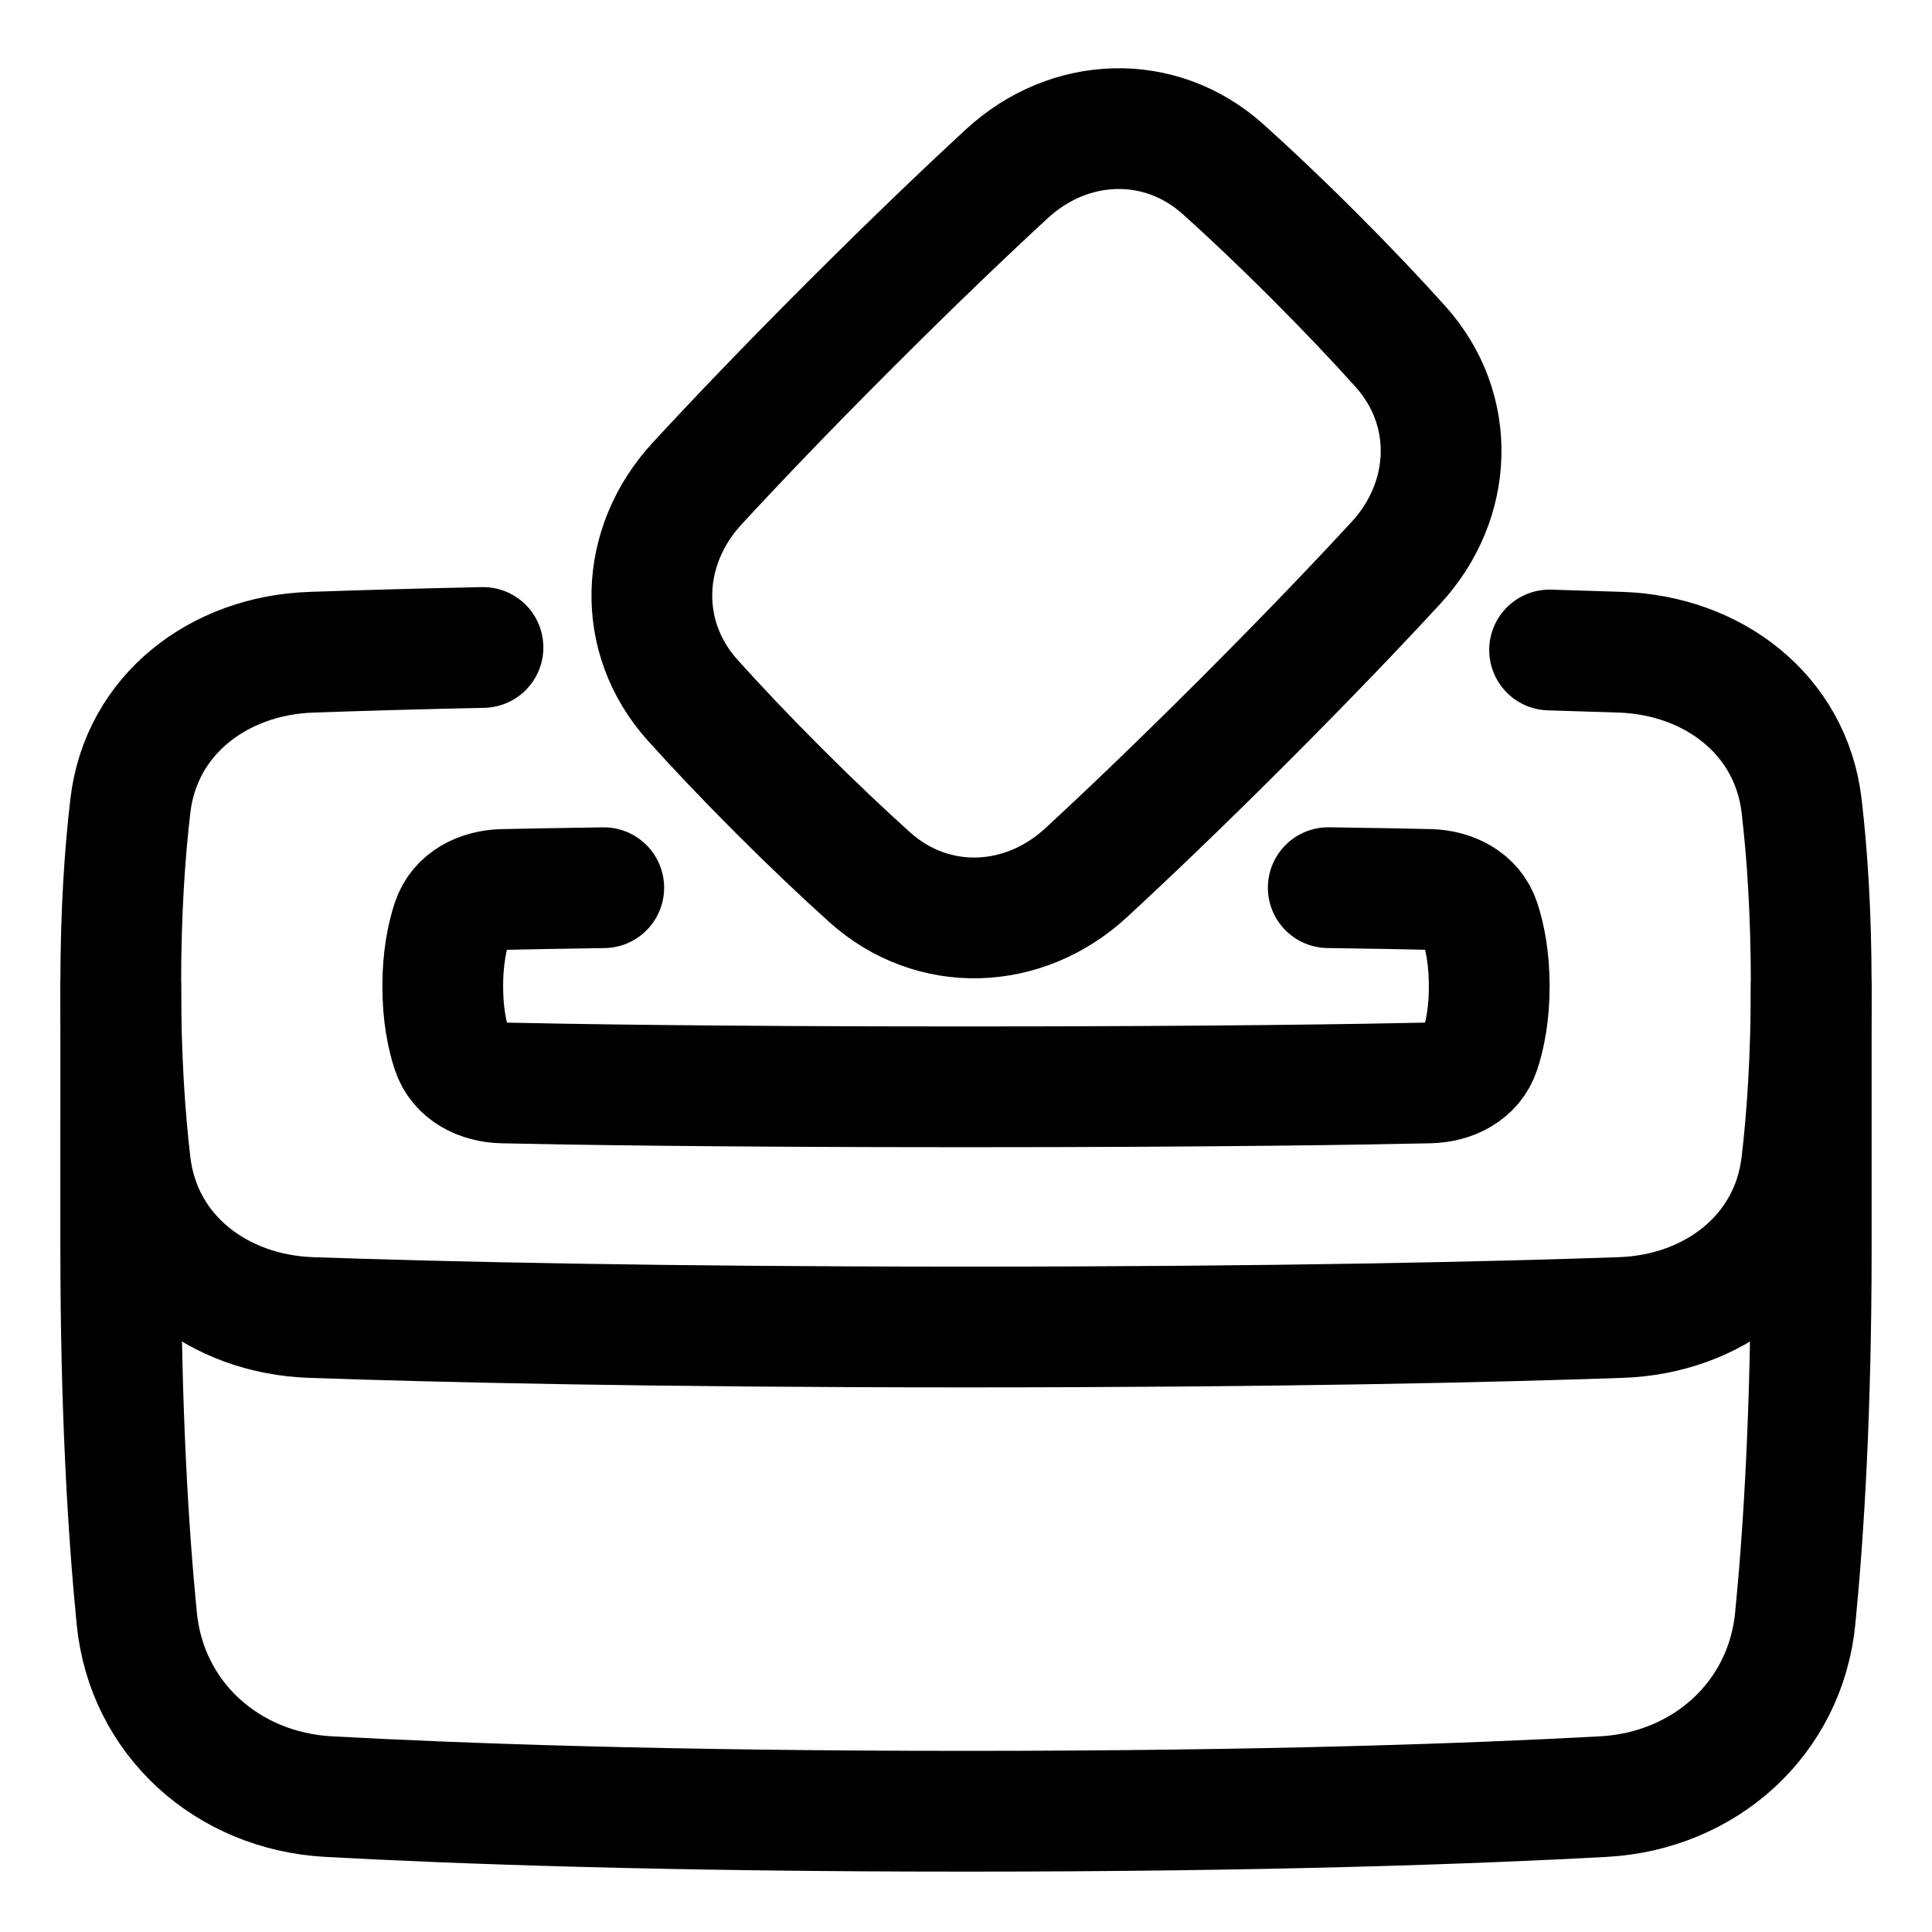 <svg xmlns="http://www.w3.org/2000/svg" fill="none" viewBox="0 0 48 48" id="Politics-Vote-2--Streamline-Plump">
  <desc>
    Politics Vote 2 Streamline Icon: https://streamlinehq.com
  </desc>
  <g id="politics-vote-2">
    <path id="Rectangle 1097" stroke="#000000" stroke-linecap="round" stroke-linejoin="round" d="M45 24.5v6.5c0 4.027 -0.186 7.061 -0.398 9.21 -0.246 2.496 -2.259 4.289 -4.763 4.426 -3.222 0.176 -8.402 0.364 -15.839 0.364 -7.438 0 -12.618 -0.188 -15.839 -0.364 -2.504 -0.137 -4.517 -1.93 -4.763 -4.426 -0.212 -2.148 -0.398 -5.183 -0.398 -9.21L3 24.5" stroke-width="3"></path>
    <path id="Rectangle 1099" stroke="#000000" stroke-linecap="round" stroke-linejoin="round" d="M12 16.086c-1.71 0.037 -3.129 0.079 -4.273 0.119 -2.284 0.08 -4.221 1.544 -4.488 3.813C3.101 21.191 3 22.666 3 24.469s0.101 3.277 0.239 4.451c0.267 2.269 2.202 3.733 4.485 3.813 3.182 0.111 8.492 0.236 16.275 0.236 7.783 0 13.094 -0.125 16.276 -0.236 2.284 -0.08 4.218 -1.544 4.485 -3.813 0.138 -1.173 0.239 -2.648 0.239 -4.451s-0.101 -3.278 -0.239 -4.451c-0.267 -2.269 -2.204 -3.733 -4.487 -3.813 -0.531 -0.018 -1.122 -0.037 -1.774 -0.056" stroke-width="3"></path>
    <path id="Rectangle 1098" stroke="#000000" stroke-linecap="round" stroke-linejoin="round" d="M33 22.054c1.123 0.015 1.952 0.031 2.507 0.044 0.557 0.012 1.087 0.272 1.261 0.802 0.125 0.381 0.232 0.909 0.232 1.602 0 0.693 -0.107 1.221 -0.232 1.602 -0.174 0.53 -0.702 0.789 -1.26 0.801 -1.552 0.034 -5.231 0.097 -11.508 0.097 -6.277 -0 -9.957 -0.062 -11.508 -0.097 -0.557 -0.012 -1.086 -0.272 -1.26 -0.801 -0.125 -0.381 -0.232 -0.909 -0.232 -1.602 0 -0.693 0.107 -1.221 0.232 -1.602 0.174 -0.53 0.703 -0.789 1.261 -0.801 0.556 -0.012 1.384 -0.028 2.507 -0.044" stroke-width="3"></path>
    <path id="Rectangle 1096" stroke="#000000" stroke-linecap="round" stroke-linejoin="round" d="M17.316 12.018c-1.431 1.551 -1.519 3.808 -0.108 5.377 0.577 0.642 1.286 1.394 2.145 2.253 0.859 0.859 1.612 1.568 2.253 2.145 1.569 1.411 3.826 1.322 5.377 -0.109 1.01 -0.932 2.314 -2.175 3.92 -3.781 1.606 -1.606 2.848 -2.91 3.78 -3.92 1.431 -1.551 1.519 -3.808 0.108 -5.377 -0.577 -0.642 -1.286 -1.394 -2.145 -2.253 -0.859 -0.859 -1.612 -1.568 -2.254 -2.145 -1.569 -1.411 -3.826 -1.322 -5.377 0.109 -1.01 0.932 -2.314 2.175 -3.92 3.781 -1.606 1.606 -2.848 2.91 -3.78 3.92Z" stroke-width="3"></path>
  </g>
</svg>